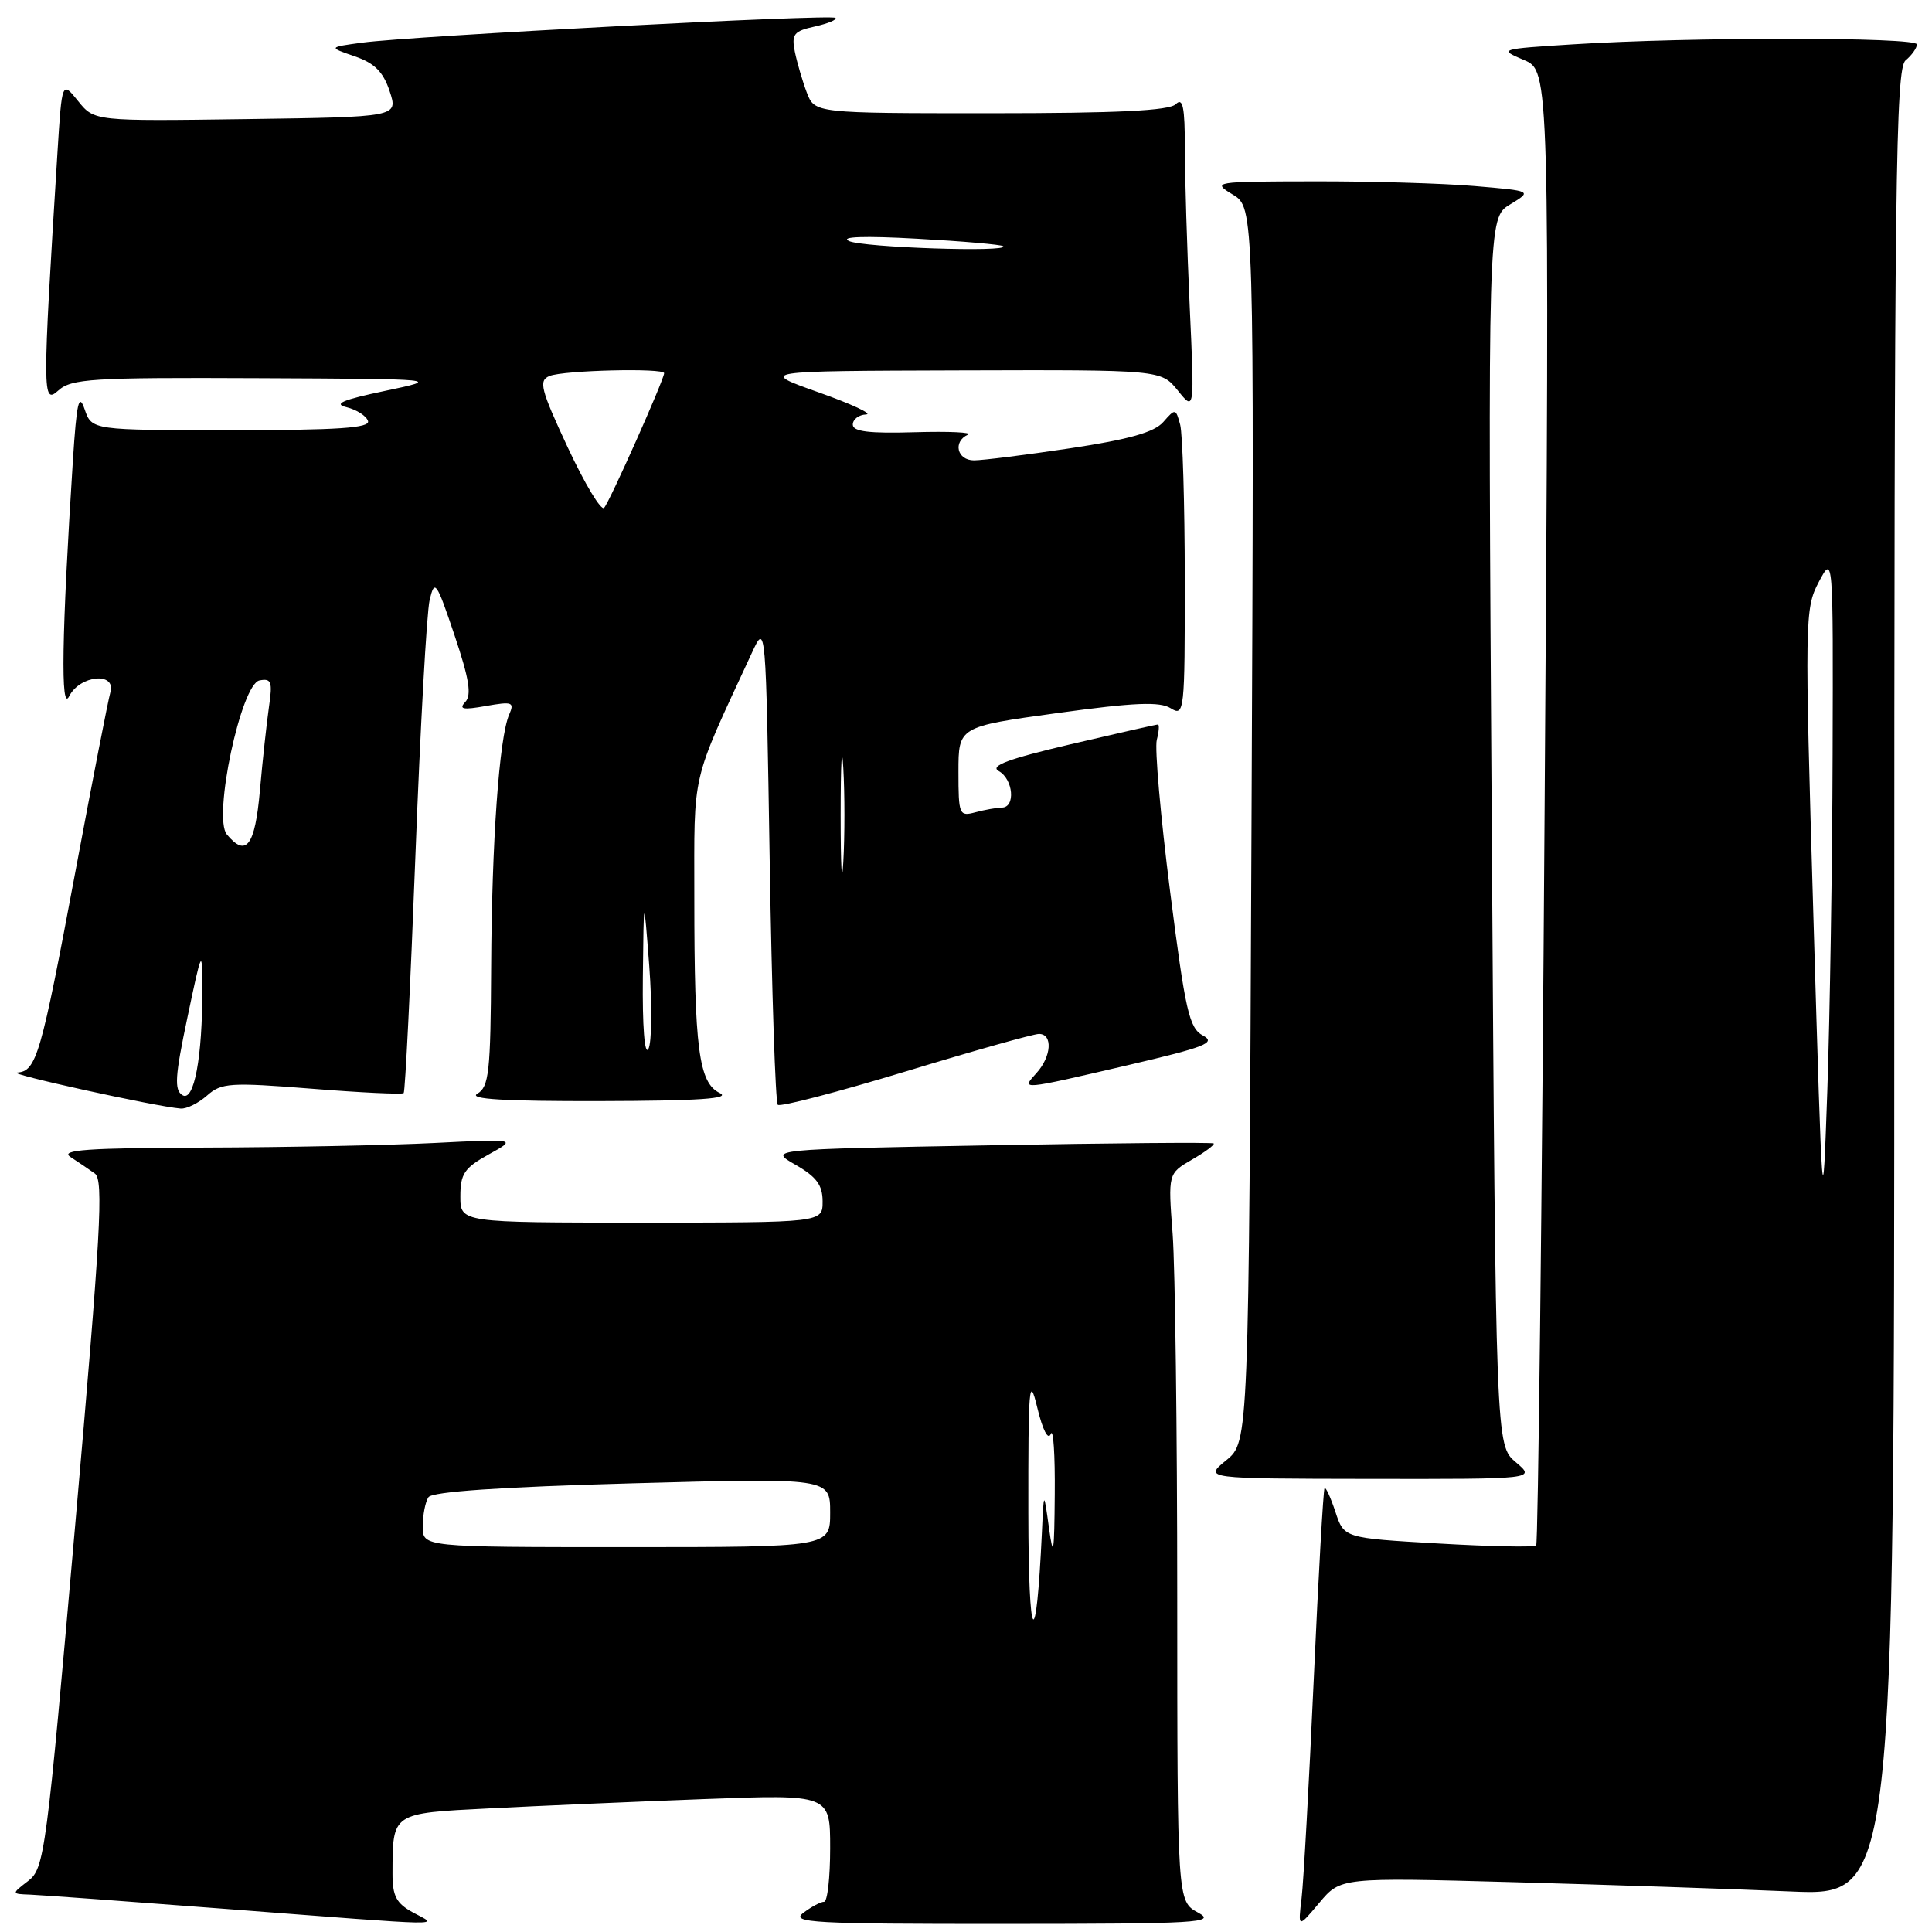 <?xml version="1.0" encoding="UTF-8" standalone="no"?>
<!DOCTYPE svg PUBLIC "-//W3C//DTD SVG 1.1//EN" "http://www.w3.org/Graphics/SVG/1.1/DTD/svg11.dtd" >
<svg xmlns="http://www.w3.org/2000/svg" xmlns:xlink="http://www.w3.org/1999/xlink" version="1.1" viewBox="0 0 256 256">
 <g >
 <path fill="currentColor"
d=" M 54.75 253.43 C 52.51 252.21 52.00 251.25 52.01 248.22 C 52.04 240.15 51.85 240.28 64.84 239.62 C 71.25 239.29 84.04 238.74 93.25 238.39 C 110.00 237.76 110.00 237.76 110.00 244.88 C 110.00 248.80 109.64 252.00 109.19 252.00 C 108.75 252.00 107.51 252.66 106.44 253.47 C 104.72 254.77 107.73 254.94 133.00 254.93 C 158.83 254.92 161.24 254.78 158.75 253.43 C 156.00 251.94 156.00 251.94 155.99 211.72 C 155.99 189.60 155.71 167.90 155.38 163.50 C 154.77 155.50 154.77 155.50 157.95 153.65 C 159.71 152.64 160.99 151.67 160.82 151.51 C 160.64 151.35 147.30 151.46 131.16 151.76 C 101.83 152.29 101.83 152.29 105.41 154.34 C 108.19 155.93 109.00 157.03 109.00 159.20 C 109.00 162.00 109.00 162.00 85.00 162.00 C 61.00 162.00 61.00 162.00 61.00 158.52 C 61.00 155.54 61.53 154.75 64.75 152.97 C 68.50 150.90 68.50 150.90 57.59 151.45 C 51.60 151.75 37.87 152.03 27.09 152.06 C 11.56 152.11 7.88 152.36 9.34 153.31 C 10.35 153.96 11.80 154.95 12.57 155.50 C 13.75 156.35 13.35 163.44 9.97 202.00 C 6.15 245.61 5.89 247.57 3.74 249.23 C 1.50 250.96 1.50 250.96 4.00 251.05 C 5.38 251.10 17.07 251.96 30.00 252.95 C 60.29 255.27 58.07 255.23 54.75 253.43 Z  M 200.57 249.40 C 213.18 249.75 229.69 250.30 237.25 250.63 C 251.00 251.22 251.00 251.22 251.00 130.23 C 251.00 23.91 251.18 9.09 252.50 8.00 C 253.32 7.32 254.00 6.36 254.00 5.88 C 254.00 4.90 223.95 4.89 208.50 5.87 C 198.65 6.49 198.55 6.52 201.91 7.94 C 205.33 9.38 205.33 9.38 204.67 106.85 C 204.31 160.46 203.80 204.53 203.55 204.78 C 203.30 205.04 197.46 204.92 190.59 204.52 C 178.09 203.80 178.09 203.80 176.95 200.33 C 176.32 198.43 175.67 197.01 175.51 197.18 C 175.35 197.36 174.70 208.75 174.08 222.50 C 173.46 236.25 172.73 249.30 172.47 251.50 C 171.99 255.50 171.99 255.50 174.82 252.13 C 177.64 248.77 177.64 248.77 200.57 249.40 Z  M 200.85 193.75 C 198.20 191.50 198.20 191.50 197.67 110.19 C 197.14 28.89 197.14 28.89 200.09 27.09 C 203.04 25.30 203.04 25.30 195.37 24.65 C 191.15 24.29 181.58 24.01 174.10 24.03 C 160.79 24.05 160.56 24.09 163.35 25.78 C 166.19 27.50 166.19 27.50 165.83 109.27 C 165.47 191.05 165.47 191.05 162.49 193.49 C 159.50 195.93 159.50 195.93 181.50 195.96 C 203.50 195.99 203.50 195.99 200.85 193.75 Z  M 27.44 145.16 C 29.33 143.48 30.48 143.40 41.32 144.26 C 47.81 144.78 53.30 145.04 53.49 144.84 C 53.69 144.64 54.39 130.53 55.04 113.49 C 55.69 96.44 56.54 81.15 56.93 79.50 C 57.59 76.71 57.82 77.03 60.22 84.15 C 62.17 89.95 62.52 92.10 61.65 93.02 C 60.75 93.98 61.35 94.09 64.38 93.55 C 67.89 92.93 68.19 93.04 67.47 94.68 C 66.15 97.68 65.16 111.53 65.08 128.20 C 65.01 142.05 64.79 144.02 63.25 144.92 C 62.02 145.64 66.81 145.93 79.50 145.90 C 92.59 145.87 96.92 145.58 95.37 144.83 C 92.59 143.48 92.00 138.99 92.00 119.00 C 92.00 101.86 91.46 104.15 99.63 86.50 C 101.48 82.50 101.48 82.50 101.99 114.17 C 102.27 131.59 102.75 146.09 103.06 146.39 C 103.37 146.70 110.98 144.71 119.98 141.98 C 128.98 139.24 136.94 137.00 137.67 137.00 C 139.52 137.00 139.33 139.98 137.35 142.17 C 135.27 144.47 135.10 144.48 149.49 141.13 C 159.71 138.74 161.18 138.17 159.41 137.22 C 157.57 136.24 157.07 134.02 155.04 118.09 C 153.78 108.18 152.99 99.16 153.28 98.04 C 153.57 96.92 153.64 96.00 153.43 96.00 C 153.21 96.00 148.01 97.18 141.86 98.62 C 133.57 100.57 131.11 101.48 132.34 102.17 C 134.27 103.25 134.59 106.99 132.75 107.01 C 132.06 107.02 130.49 107.30 129.25 107.63 C 127.10 108.21 127.00 107.97 127.00 102.26 C 127.00 96.29 127.00 96.29 140.13 94.48 C 150.32 93.08 153.68 92.94 155.13 93.85 C 156.93 94.97 157.00 94.35 156.99 76.76 C 156.98 66.72 156.70 57.50 156.38 56.28 C 155.80 54.11 155.73 54.10 154.14 55.92 C 152.95 57.28 149.59 58.23 141.81 59.40 C 135.94 60.28 130.20 61.00 129.06 61.00 C 126.82 61.00 126.23 58.52 128.25 57.60 C 128.94 57.29 125.79 57.14 121.25 57.27 C 115.16 57.45 113.00 57.19 113.00 56.26 C 113.00 55.57 113.79 54.96 114.75 54.92 C 115.71 54.88 112.90 53.56 108.50 52.00 C 100.50 49.16 100.50 49.16 127.18 49.08 C 153.85 49.00 153.85 49.00 156.07 51.75 C 158.28 54.50 158.28 54.50 157.64 40.59 C 157.29 32.94 157.00 23.51 157.00 19.64 C 157.00 14.16 156.73 12.87 155.80 13.80 C 154.94 14.66 148.08 15.00 131.28 15.00 C 107.95 15.00 107.95 15.00 106.90 12.25 C 106.33 10.74 105.62 8.31 105.32 6.85 C 104.86 4.53 105.18 4.12 107.97 3.51 C 109.71 3.12 110.94 2.61 110.70 2.37 C 110.19 1.85 54.62 4.76 48.00 5.65 C 43.50 6.26 43.50 6.26 47.00 7.46 C 49.63 8.36 50.78 9.51 51.63 12.08 C 52.76 15.50 52.76 15.50 32.63 15.78 C 12.50 16.06 12.50 16.06 10.35 13.39 C 8.21 10.73 8.21 10.73 7.62 20.11 C 5.61 52.36 5.61 53.65 7.72 51.75 C 9.46 50.18 12.13 50.01 34.08 50.11 C 58.50 50.22 58.50 50.22 51.00 51.80 C 45.39 52.98 44.11 53.52 45.93 53.96 C 47.26 54.29 48.54 55.11 48.76 55.78 C 49.07 56.71 44.80 57.00 30.67 57.00 C 12.17 57.00 12.17 57.00 11.22 54.25 C 10.45 52.01 10.16 53.27 9.66 61.00 C 8.18 84.09 8.01 94.56 9.17 92.25 C 10.59 89.44 15.43 89.00 14.62 91.75 C 14.34 92.71 12.25 103.40 9.99 115.50 C 5.42 139.89 4.83 141.95 2.27 142.12 C 0.65 142.23 20.64 146.63 23.94 146.89 C 24.73 146.95 26.30 146.17 27.44 145.16 Z  M 136.26 200.50 C 136.24 183.64 136.37 182.06 137.44 186.50 C 138.16 189.50 138.88 190.90 139.24 190.00 C 139.57 189.18 139.81 192.78 139.76 198.00 C 139.70 205.84 139.57 206.63 139.00 202.50 C 138.31 197.50 138.31 197.50 138.06 203.00 C 137.29 219.50 136.28 218.10 136.26 200.50 Z  M 56.02 202.25 C 56.02 200.74 56.36 199.00 56.77 198.39 C 57.25 197.65 66.34 197.03 83.75 196.55 C 110.00 195.83 110.00 195.83 110.00 200.42 C 110.00 205.00 110.00 205.00 83.00 205.00 C 56.00 205.00 56.00 205.00 56.02 202.25 Z  M 240.29 121.63 C 239.12 82.02 239.14 80.64 240.99 77.13 C 242.91 73.50 242.91 73.50 242.83 100.00 C 242.79 114.58 242.47 134.60 242.13 144.50 C 241.51 162.24 241.48 161.90 240.29 121.63 Z  M 24.17 145.11 C 23.07 144.43 23.19 142.60 24.82 134.89 C 26.75 125.71 26.80 125.62 26.81 131.00 C 26.83 140.09 25.71 146.08 24.17 145.11 Z  M 85.18 129.50 C 85.30 118.50 85.30 118.50 86.03 128.00 C 86.42 133.22 86.37 138.18 85.91 139.00 C 85.41 139.88 85.11 135.94 85.18 129.50 Z  M 111.39 108.00 C 111.39 101.12 111.55 98.31 111.74 101.75 C 111.94 105.19 111.94 110.81 111.74 114.25 C 111.55 117.69 111.39 114.88 111.39 108.00 Z  M 30.06 110.57 C 28.18 108.31 31.94 90.63 34.39 90.16 C 35.96 89.86 36.13 90.33 35.64 93.66 C 35.34 95.77 34.79 100.76 34.44 104.75 C 33.79 112.10 32.62 113.65 30.06 110.57 Z  M 75.23 59.29 C 71.62 51.54 71.34 50.42 72.82 49.82 C 74.69 49.06 88.00 48.74 88.00 49.45 C 88.00 50.29 80.78 66.50 80.05 67.29 C 79.65 67.72 77.49 64.12 75.23 59.29 Z  M 112.50 31.94 C 111.23 31.36 114.51 31.24 121.50 31.63 C 127.55 31.96 132.69 32.41 132.92 32.62 C 133.82 33.45 114.37 32.80 112.50 31.94 Z "/>
</g>
</svg>